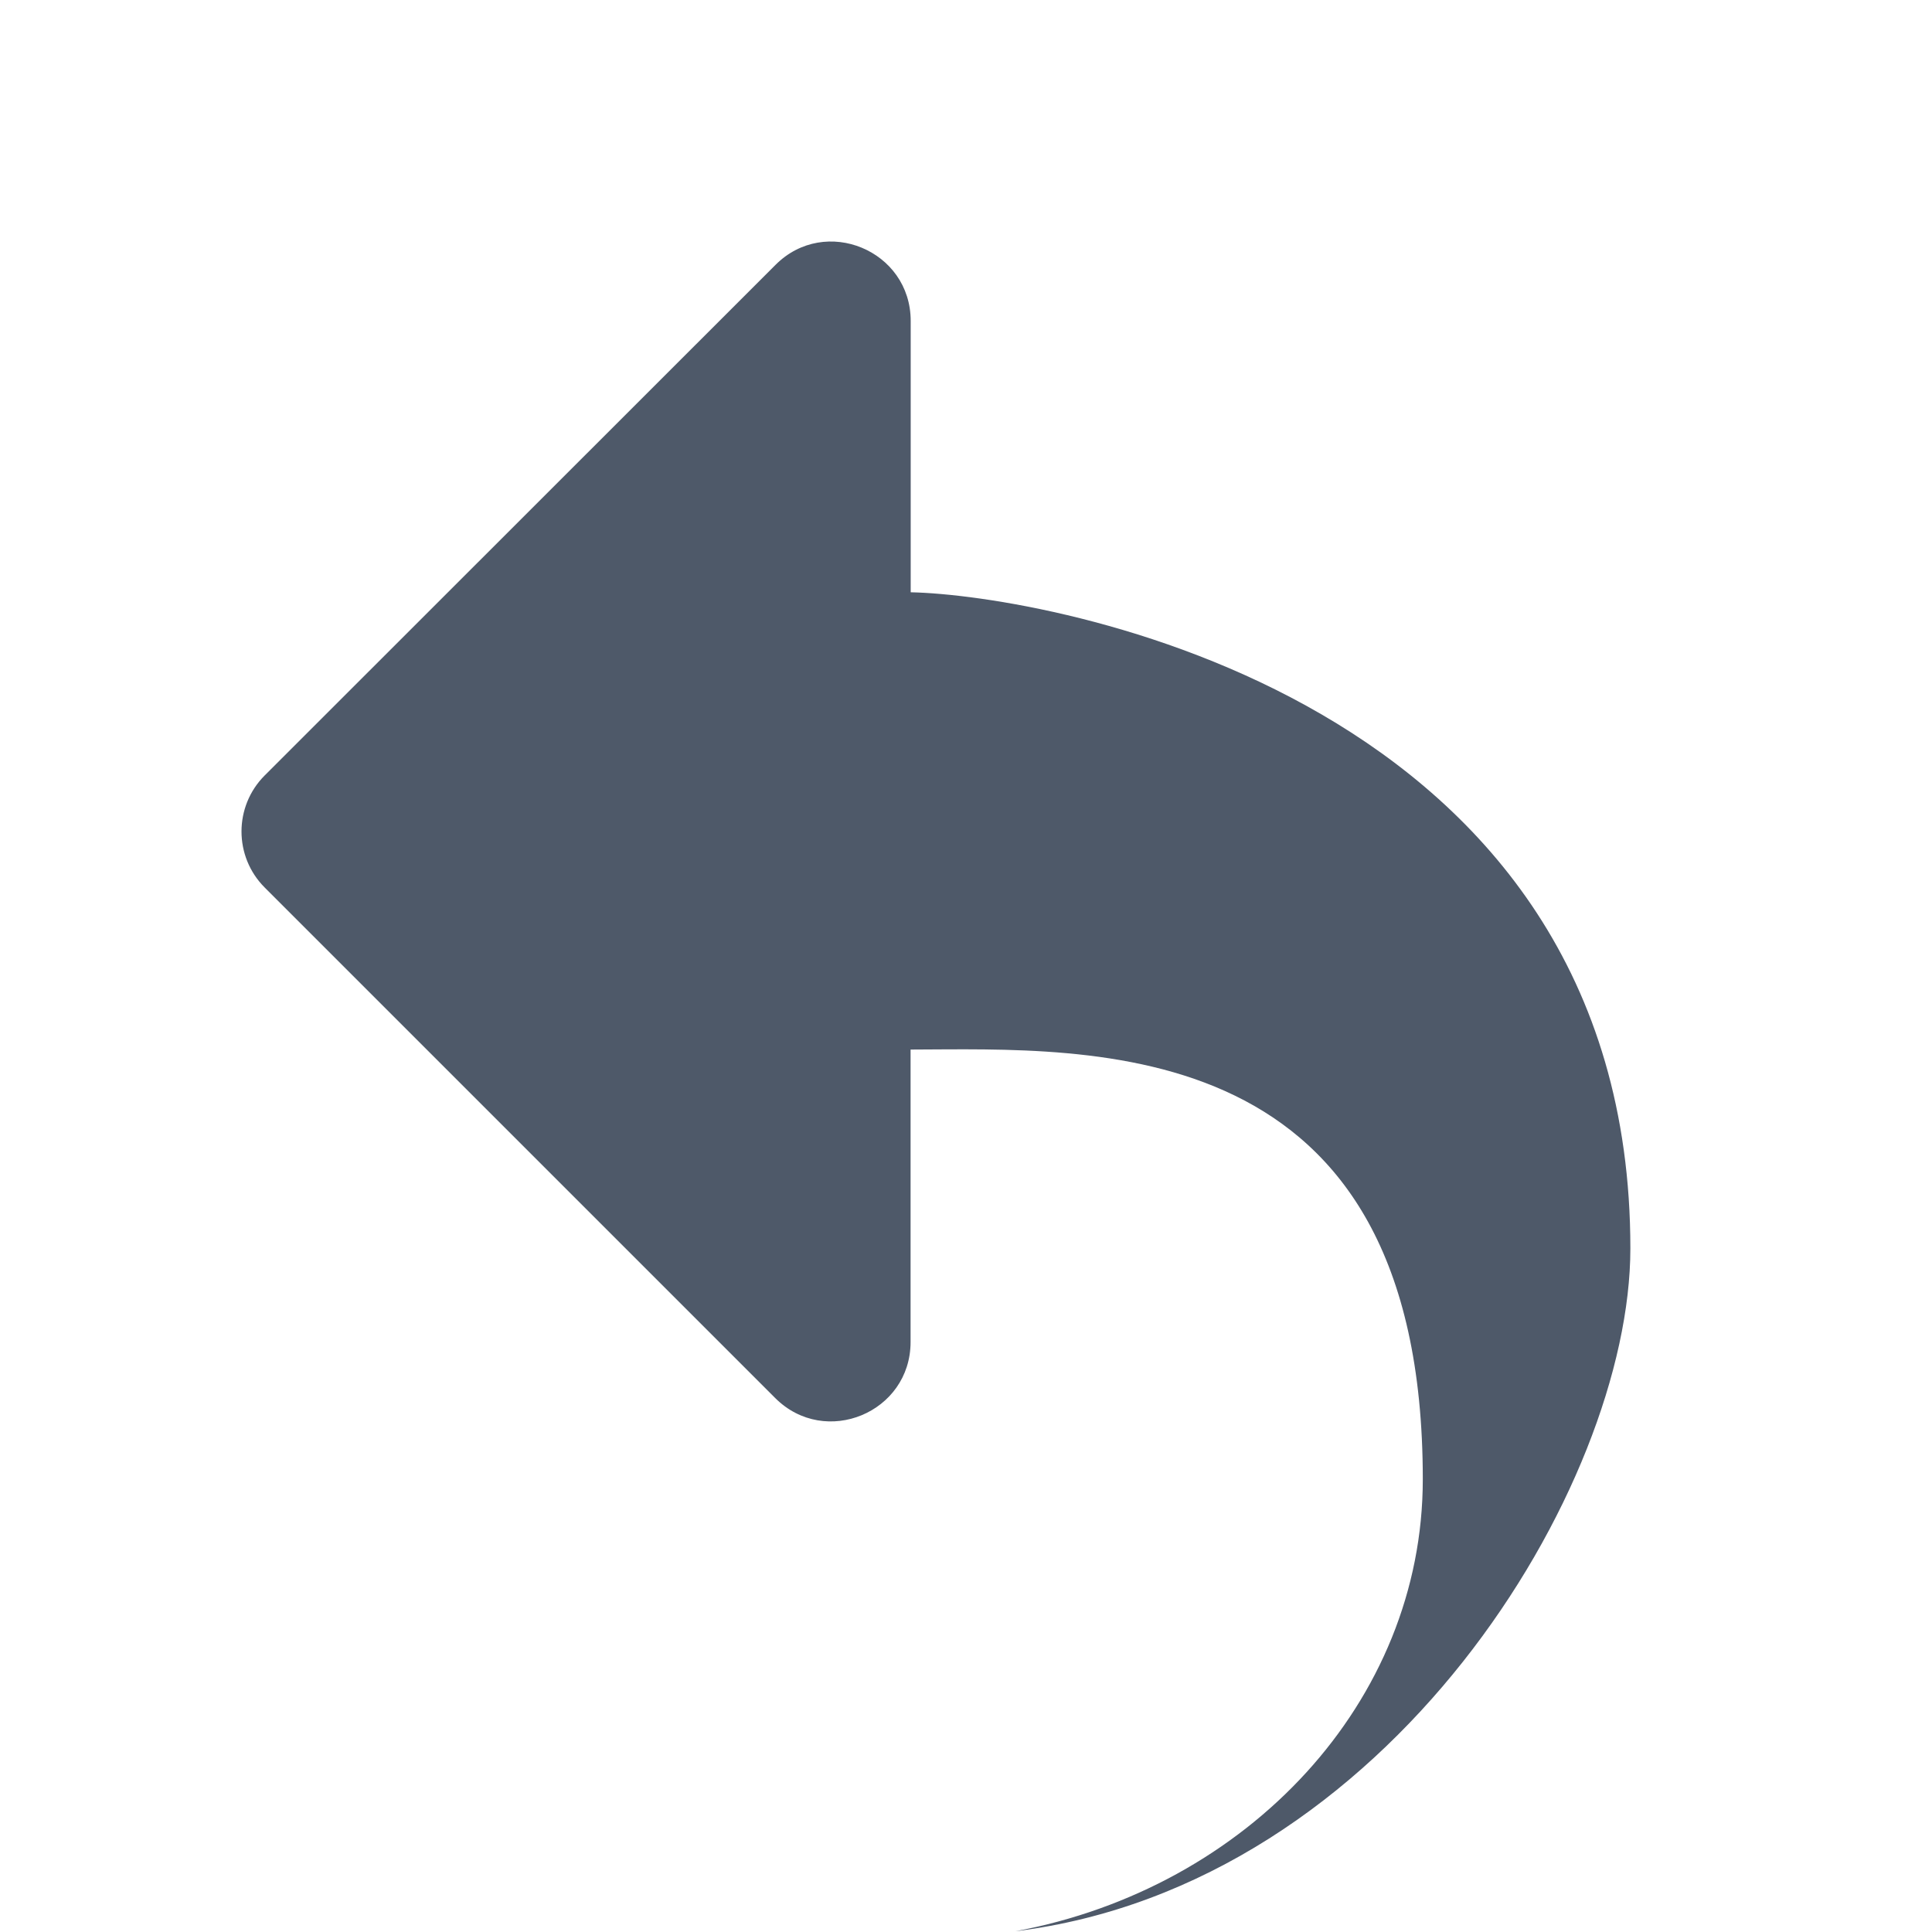 <svg xmlns="http://www.w3.org/2000/svg" xmlns:xlink="http://www.w3.org/1999/xlink" fill="none" version="1.1" width="16" height="16" viewBox="0 0 16 16"><defs><clipPath id="master_svg0_1630_74114"><rect x="0" y="0" width="16" height="16" rx="0"/></clipPath></defs><g clip-path="url(#master_svg0_1630_74114)"><g><path d="M7.542,4.905L7.542,2.658C7.542,2.073,6.834,1.78,6.422,2.194L2.192,6.422C1.936,6.678,1.936,7.094,2.192,7.35L6.42,11.578C6.834,11.992,7.541,11.698,7.541,11.114L7.541,8.692C9.042,8.688,11.783,8.525,11.783,12.25C11.783,14.095,10.333,15.637,8.408,15.994C11.503,15.613,13.502,12.306,13.502,10.339C13.503,5.767,8.667,4.928,7.542,4.905Z" fill="#4E5969" fill-opacity="1"/></g></g></svg>